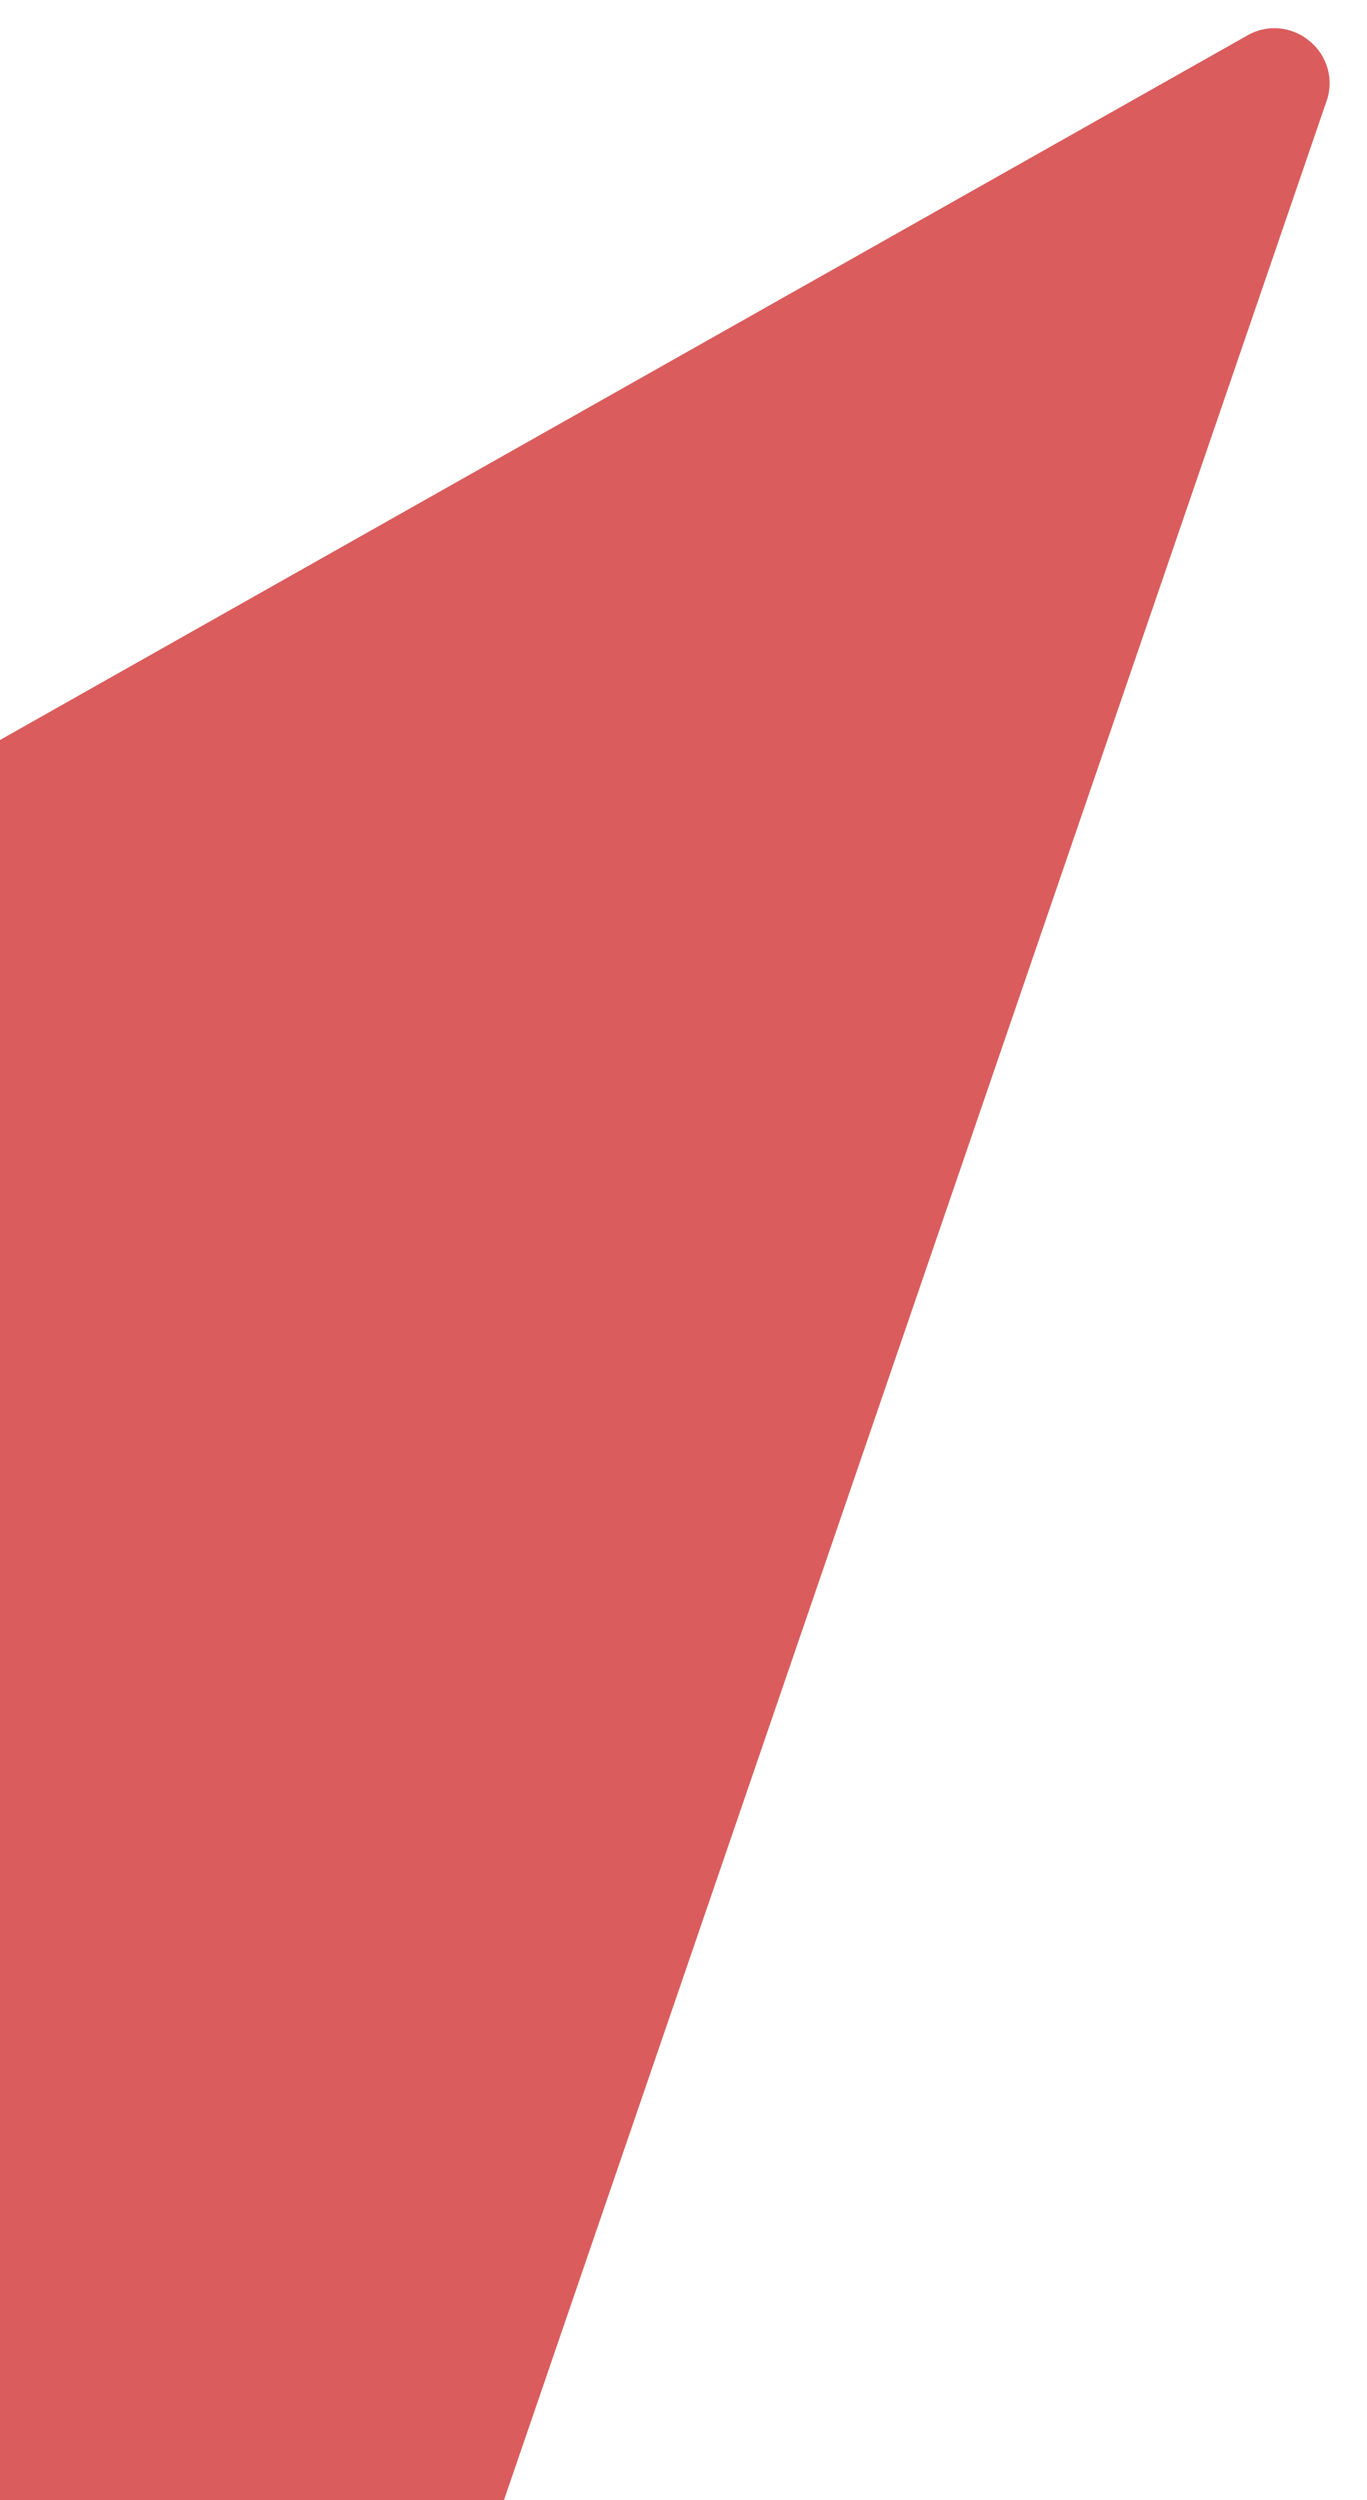 <?xml version="1.0" encoding="utf-8"?>
<!-- Generator: Adobe Illustrator 22.1.0, SVG Export Plug-In . SVG Version: 6.00 Build 0)  -->
<svg version="1.1" id="Layer_2" xmlns="http://www.w3.org/2000/svg" xmlns:xlink="http://www.w3.org/1999/xlink" x="0px" y="0px"
	 viewBox="0 0 669 1223" style="enable-background:new 0 0 669 1223;" xml:space="preserve">
<style type="text/css">
	.st0{fill:#DA5C5C;}
</style>
<path class="st0" d="M609.8,17.7L-57.6,394.5v826.1l264.2,119.1L649.7,48C656.1,24.5,630.7,5.2,609.8,17.7z"/>
</svg>
